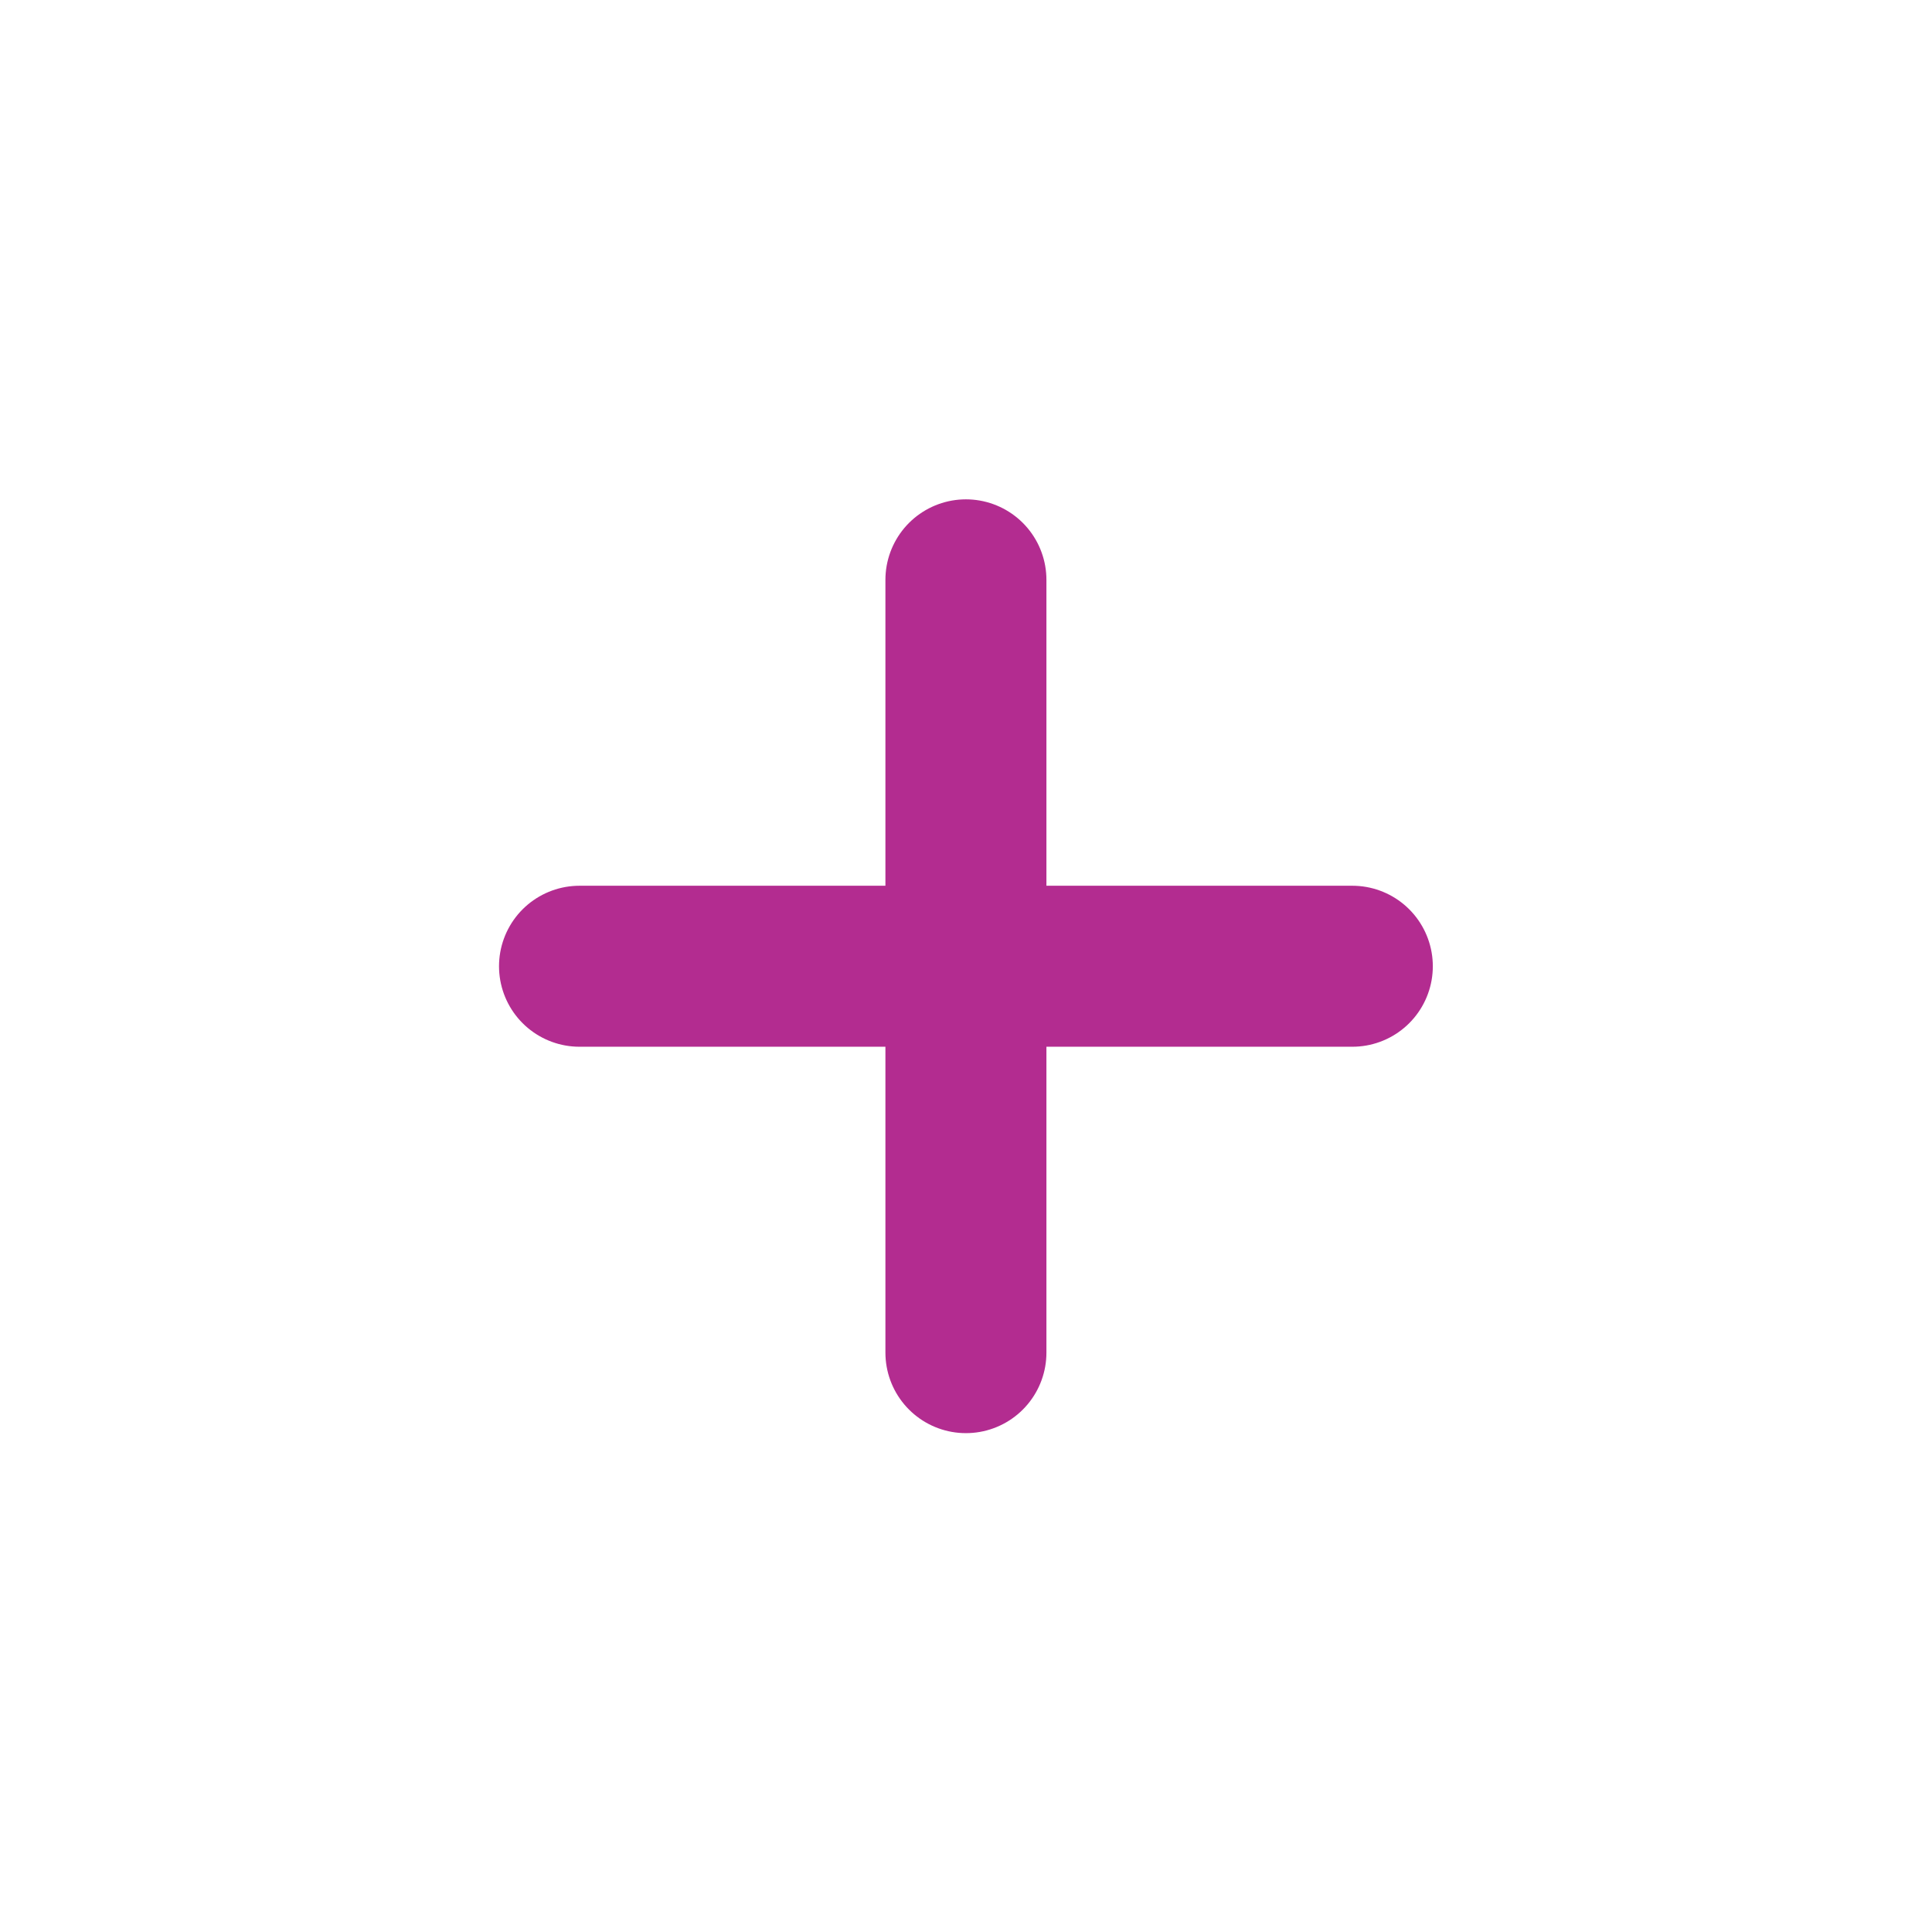 <svg width="24" height="24" viewBox="0 0 24 24" fill="none" xmlns="http://www.w3.org/2000/svg">
<path d="M11.999 7.203L11.999 16.803M16.799 12.003L7.199 12.003" stroke="#B32C90" stroke-width="2" stroke-linecap="round"/>
</svg>
